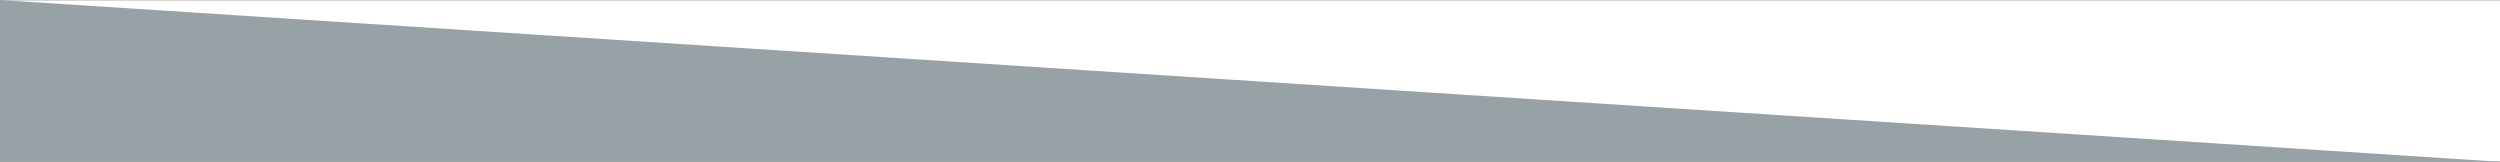 <?xml version="1.0" encoding="utf-8"?>
<!-- Generator: Adobe Illustrator 21.0.2, SVG Export Plug-In . SVG Version: 6.00 Build 0)  -->
<svg version="1.1" id="Layer_1" xmlns="http://www.w3.org/2000/svg" xmlns:xlink="http://www.w3.org/1999/xlink" x="0px" y="0px"
	 width="1236px" height="80px" viewBox="0 0 1236 80" style="enable-background:new 0 0 1236 80;" xml:space="preserve">
<rect x="0" y="0" width="1236" height="80" fill="#333333" stroke="none"/>
<style type="text/css">
	.st0{fill:#ffffff;}
	.st1{fill:#98A2A6;}
</style>
<rect y="0.103" class="st0" width="1236" height="79.794"/>
<polygon class="st1" points="0,0 1236,80 1236,80 0,80 "/>
</svg>
